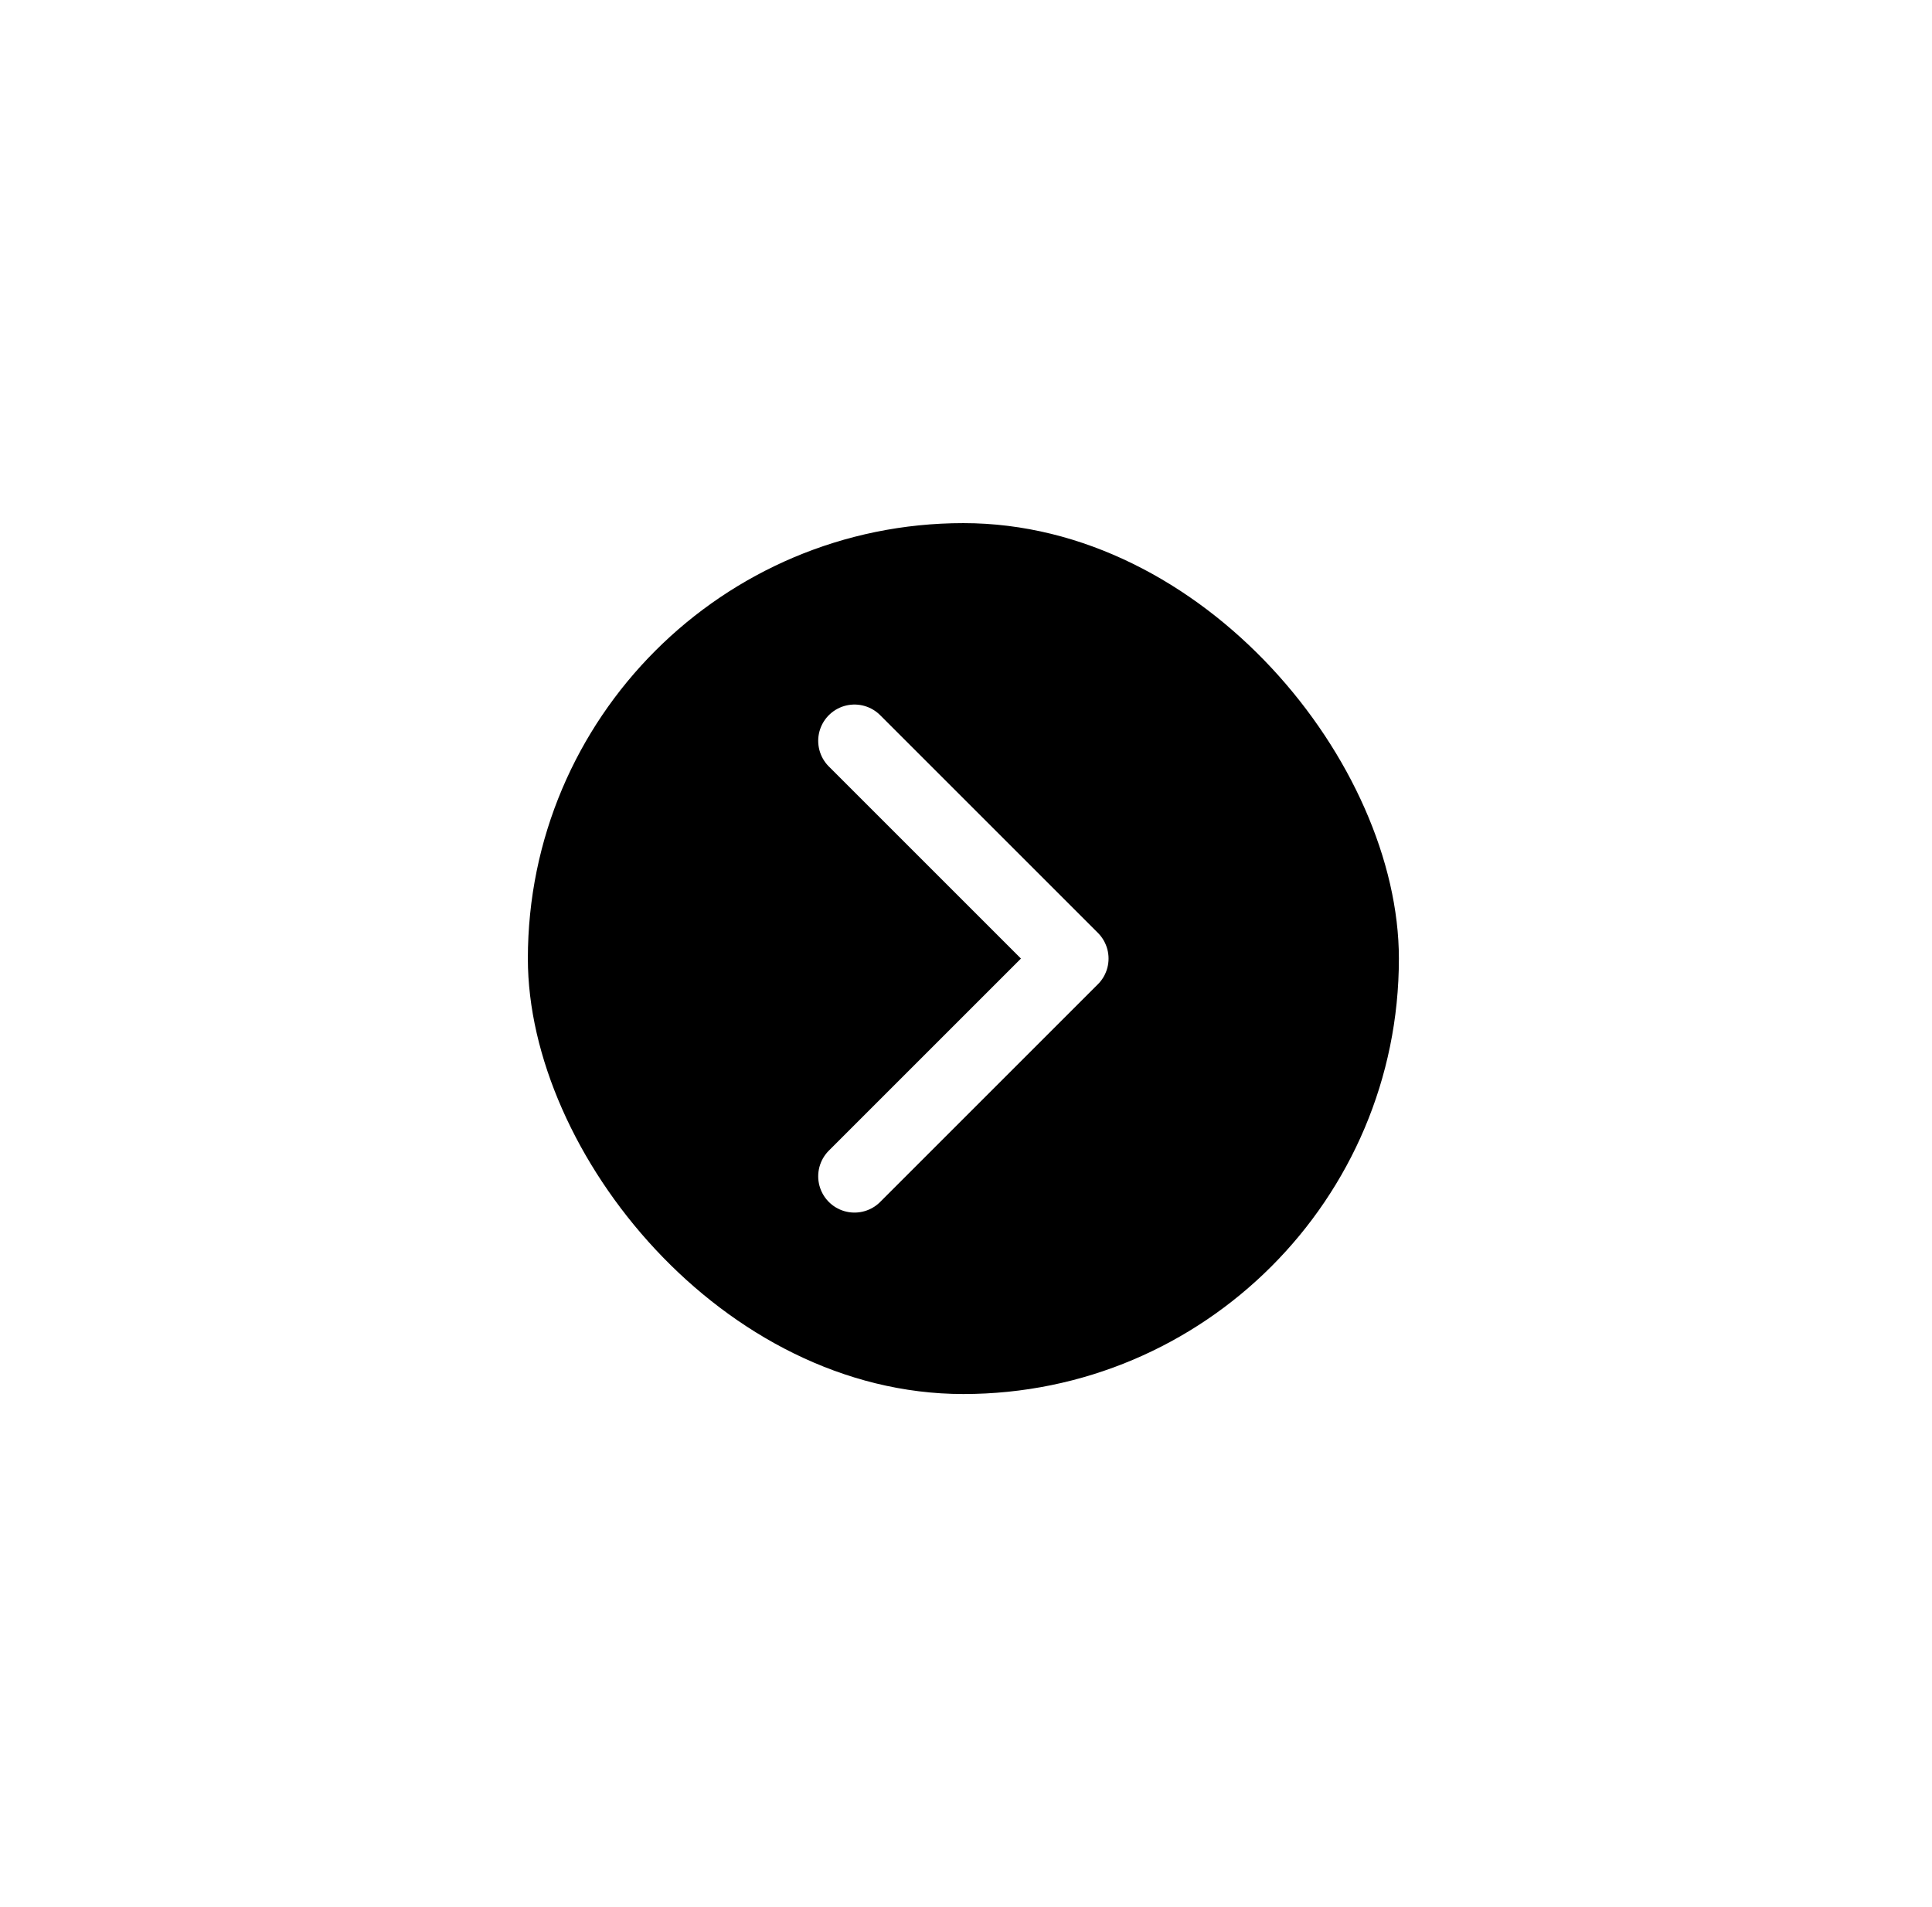 <svg width="77" height="76" viewBox="0 0 77 76" fill="none" xmlns="http://www.w3.org/2000/svg">
<g filter="url(#filter0_d_309_48)">
<g filter="url(#filter1_d_309_48)">
<rect x="21.038" y="20.852" width="34.715" height="34.715" rx="17.358" fill="black"/>
<path d="M38.395 52.674C46.384 52.674 52.86 46.198 52.86 38.209C52.86 30.221 46.384 23.744 38.395 23.744C30.407 23.744 23.93 30.221 23.93 38.209C23.93 46.198 30.407 52.674 38.395 52.674Z" stroke="black" stroke-width="2.893" stroke-linecap="round" stroke-linejoin="round"/>
</g>
<path d="M34.056 46.888L42.735 38.209L34.056 29.53" stroke="white" stroke-width="2.893" stroke-linecap="round" stroke-linejoin="round"/>
</g>
<defs>
<filter id="filter0_d_309_48" x="0.617" y="0.431" width="75.557" height="75.557" filterUnits="userSpaceOnUse" color-interpolation-filters="sRGB">
<feFlood flood-opacity="0" result="BackgroundImageFix"/>
<feColorMatrix in="SourceAlpha" type="matrix" values="0 0 0 0 0 0 0 0 0 0 0 0 0 0 0 0 0 0 127 0" result="hardAlpha"/>
<feOffset/>
<feGaussianBlur stdDeviation="10.21"/>
<feComposite in2="hardAlpha" operator="out"/>
<feColorMatrix type="matrix" values="0 0 0 0 0 0 0 0 0 0 0 0 0 0 0 0 0 0 0.25 0"/>
<feBlend mode="normal" in2="BackgroundImageFix" result="effect1_dropShadow_309_48"/>
<feBlend mode="normal" in="SourceGraphic" in2="effect1_dropShadow_309_48" result="shape"/>
</filter>
<filter id="filter1_d_309_48" x="0.617" y="0.431" width="75.557" height="75.557" filterUnits="userSpaceOnUse" color-interpolation-filters="sRGB">
<feFlood flood-opacity="0" result="BackgroundImageFix"/>
<feColorMatrix in="SourceAlpha" type="matrix" values="0 0 0 0 0 0 0 0 0 0 0 0 0 0 0 0 0 0 127 0" result="hardAlpha"/>
<feOffset/>
<feGaussianBlur stdDeviation="10.21"/>
<feComposite in2="hardAlpha" operator="out"/>
<feColorMatrix type="matrix" values="0 0 0 0 0.701 0 0 0 0 0.213 0 0 0 0 1 0 0 0 1 0"/>
<feBlend mode="normal" in2="BackgroundImageFix" result="effect1_dropShadow_309_48"/>
<feBlend mode="normal" in="SourceGraphic" in2="effect1_dropShadow_309_48" result="shape"/>
</filter>
</defs>
</svg>
